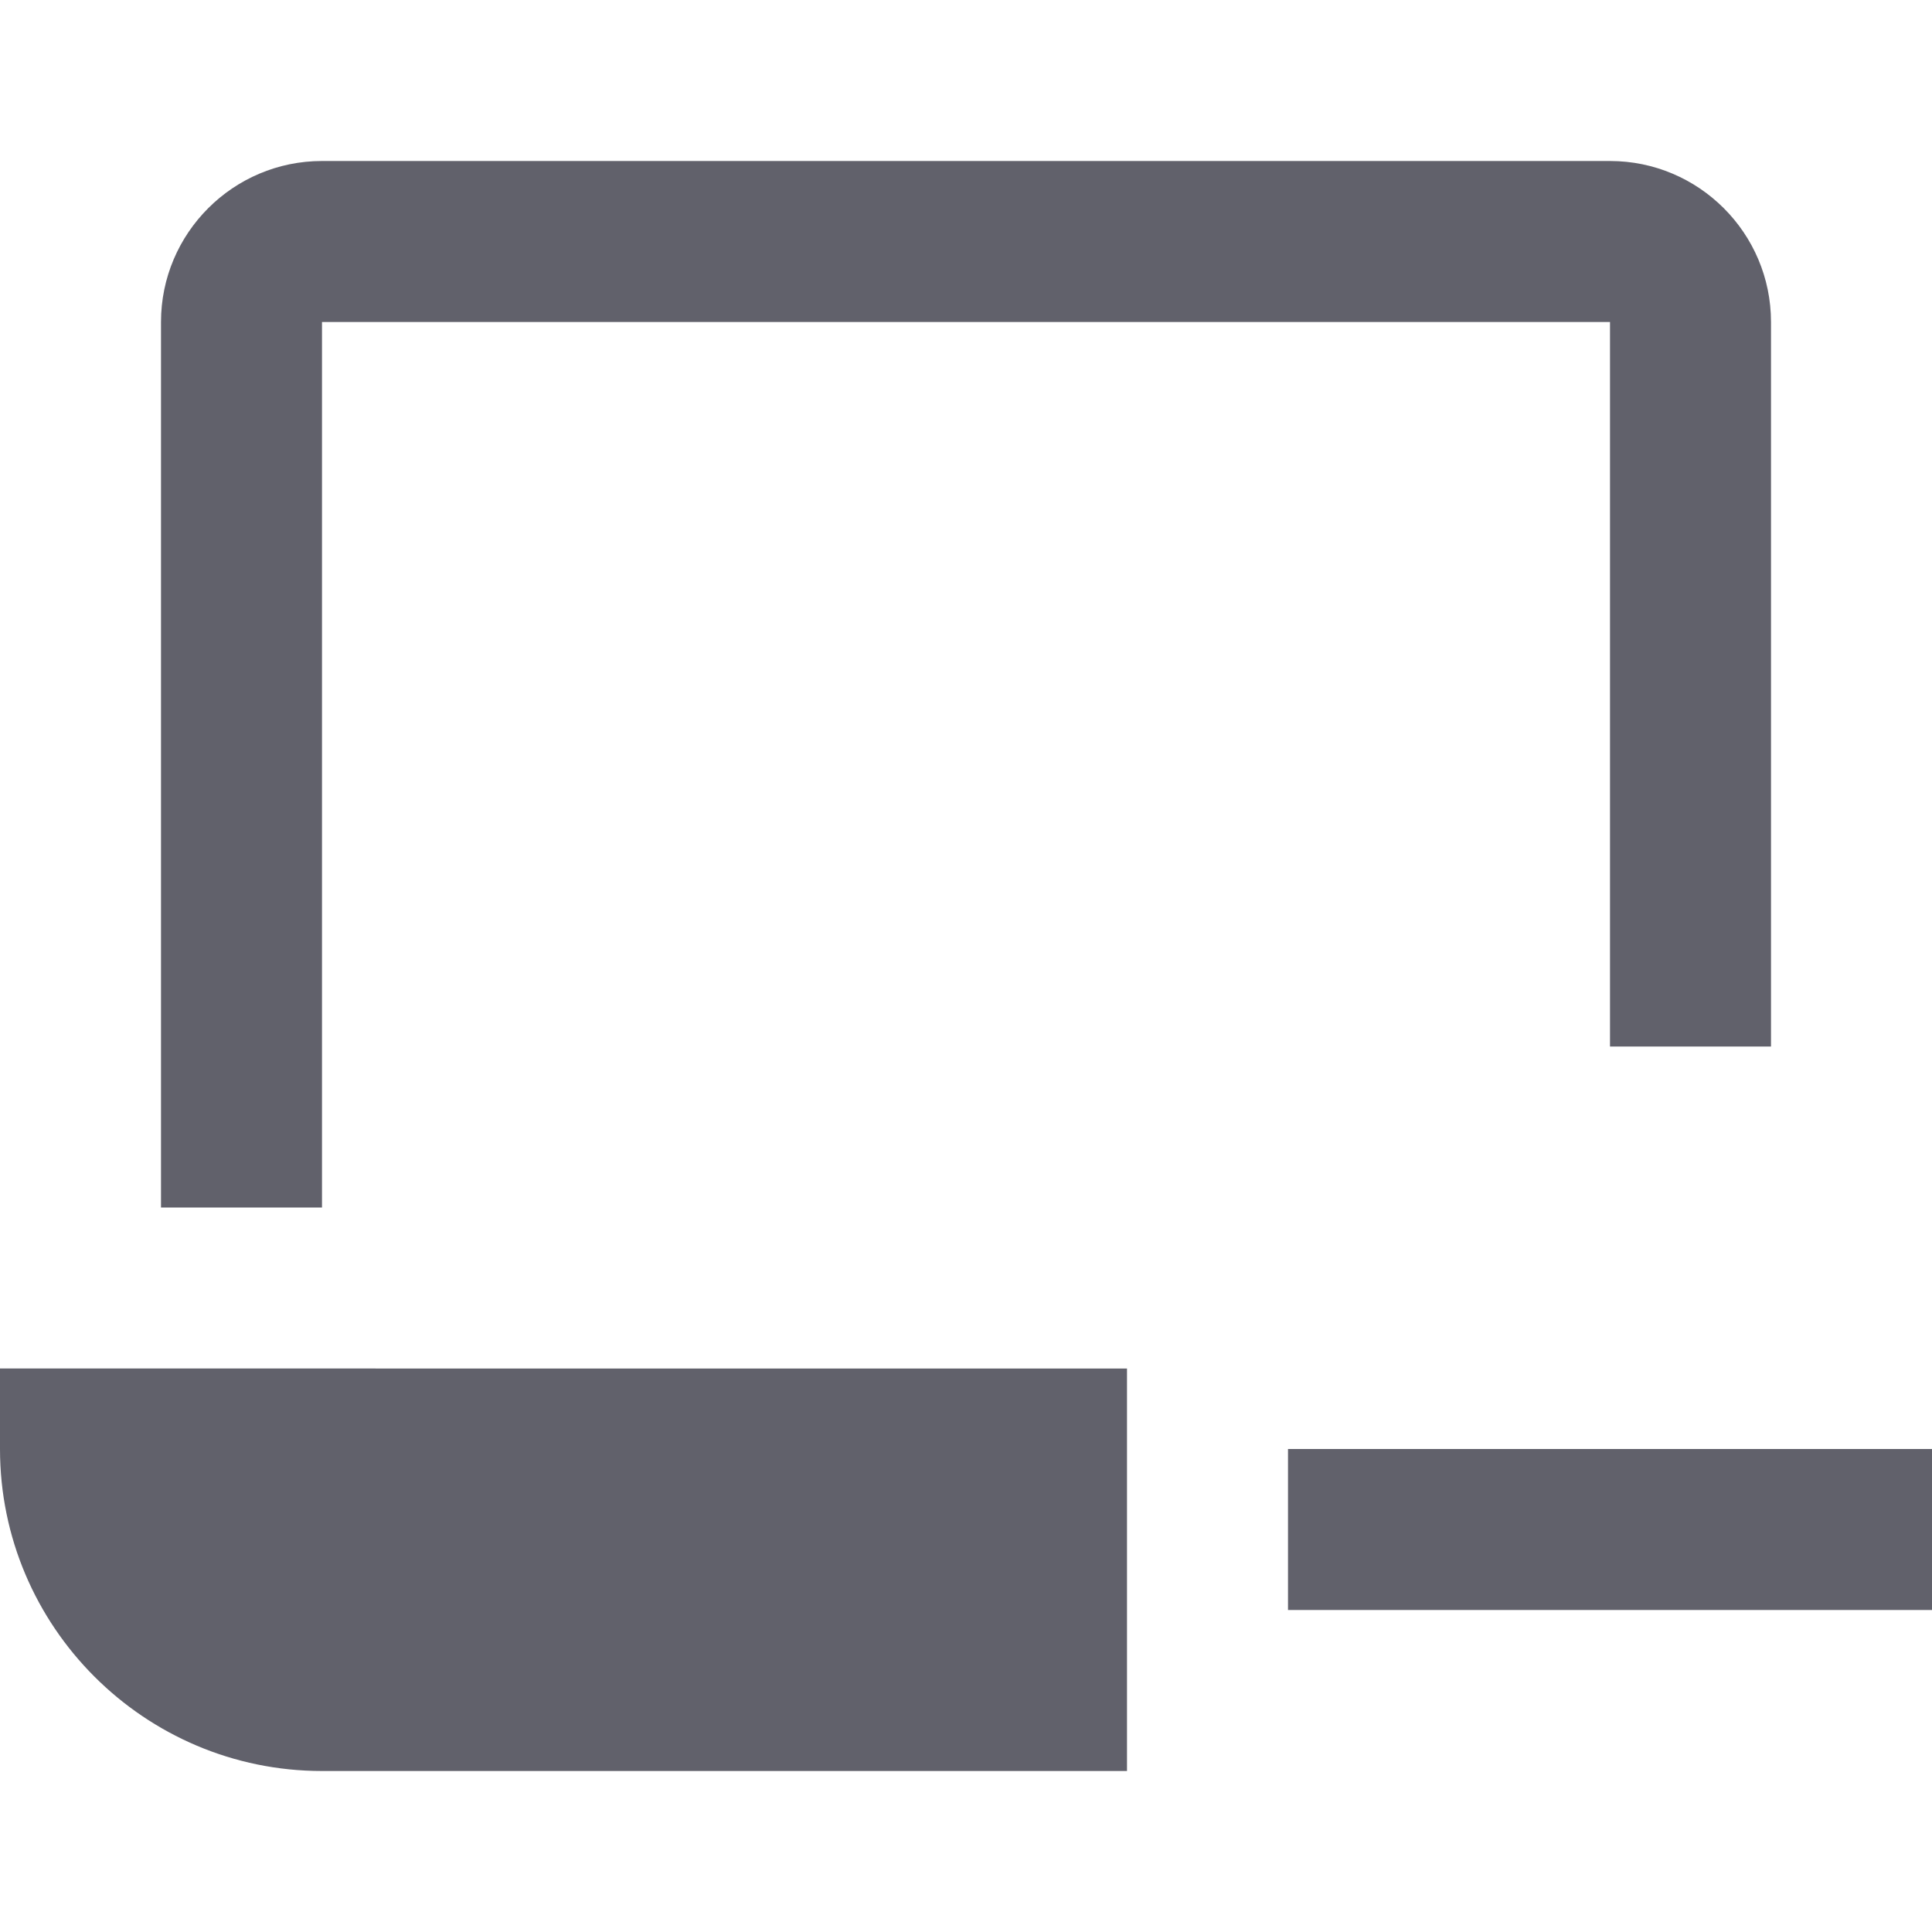 <svg xmlns="http://www.w3.org/2000/svg" height="24" width="24" viewBox="0 0 24 24"><rect data-color="color-2" x="16" y="18" fill="#61616b" width="8" height="2"></rect> <path fill="#61616b" d="M4,4h16v9h2V4c0-1.103-0.897-2-2-2H4C2.897,2,2,2.897,2,4v11h2V4z"></path> <path fill="#61616b" d="M0,18c0,2.206,1.794,4,4,4h10v-5H0V18z"></path></svg>